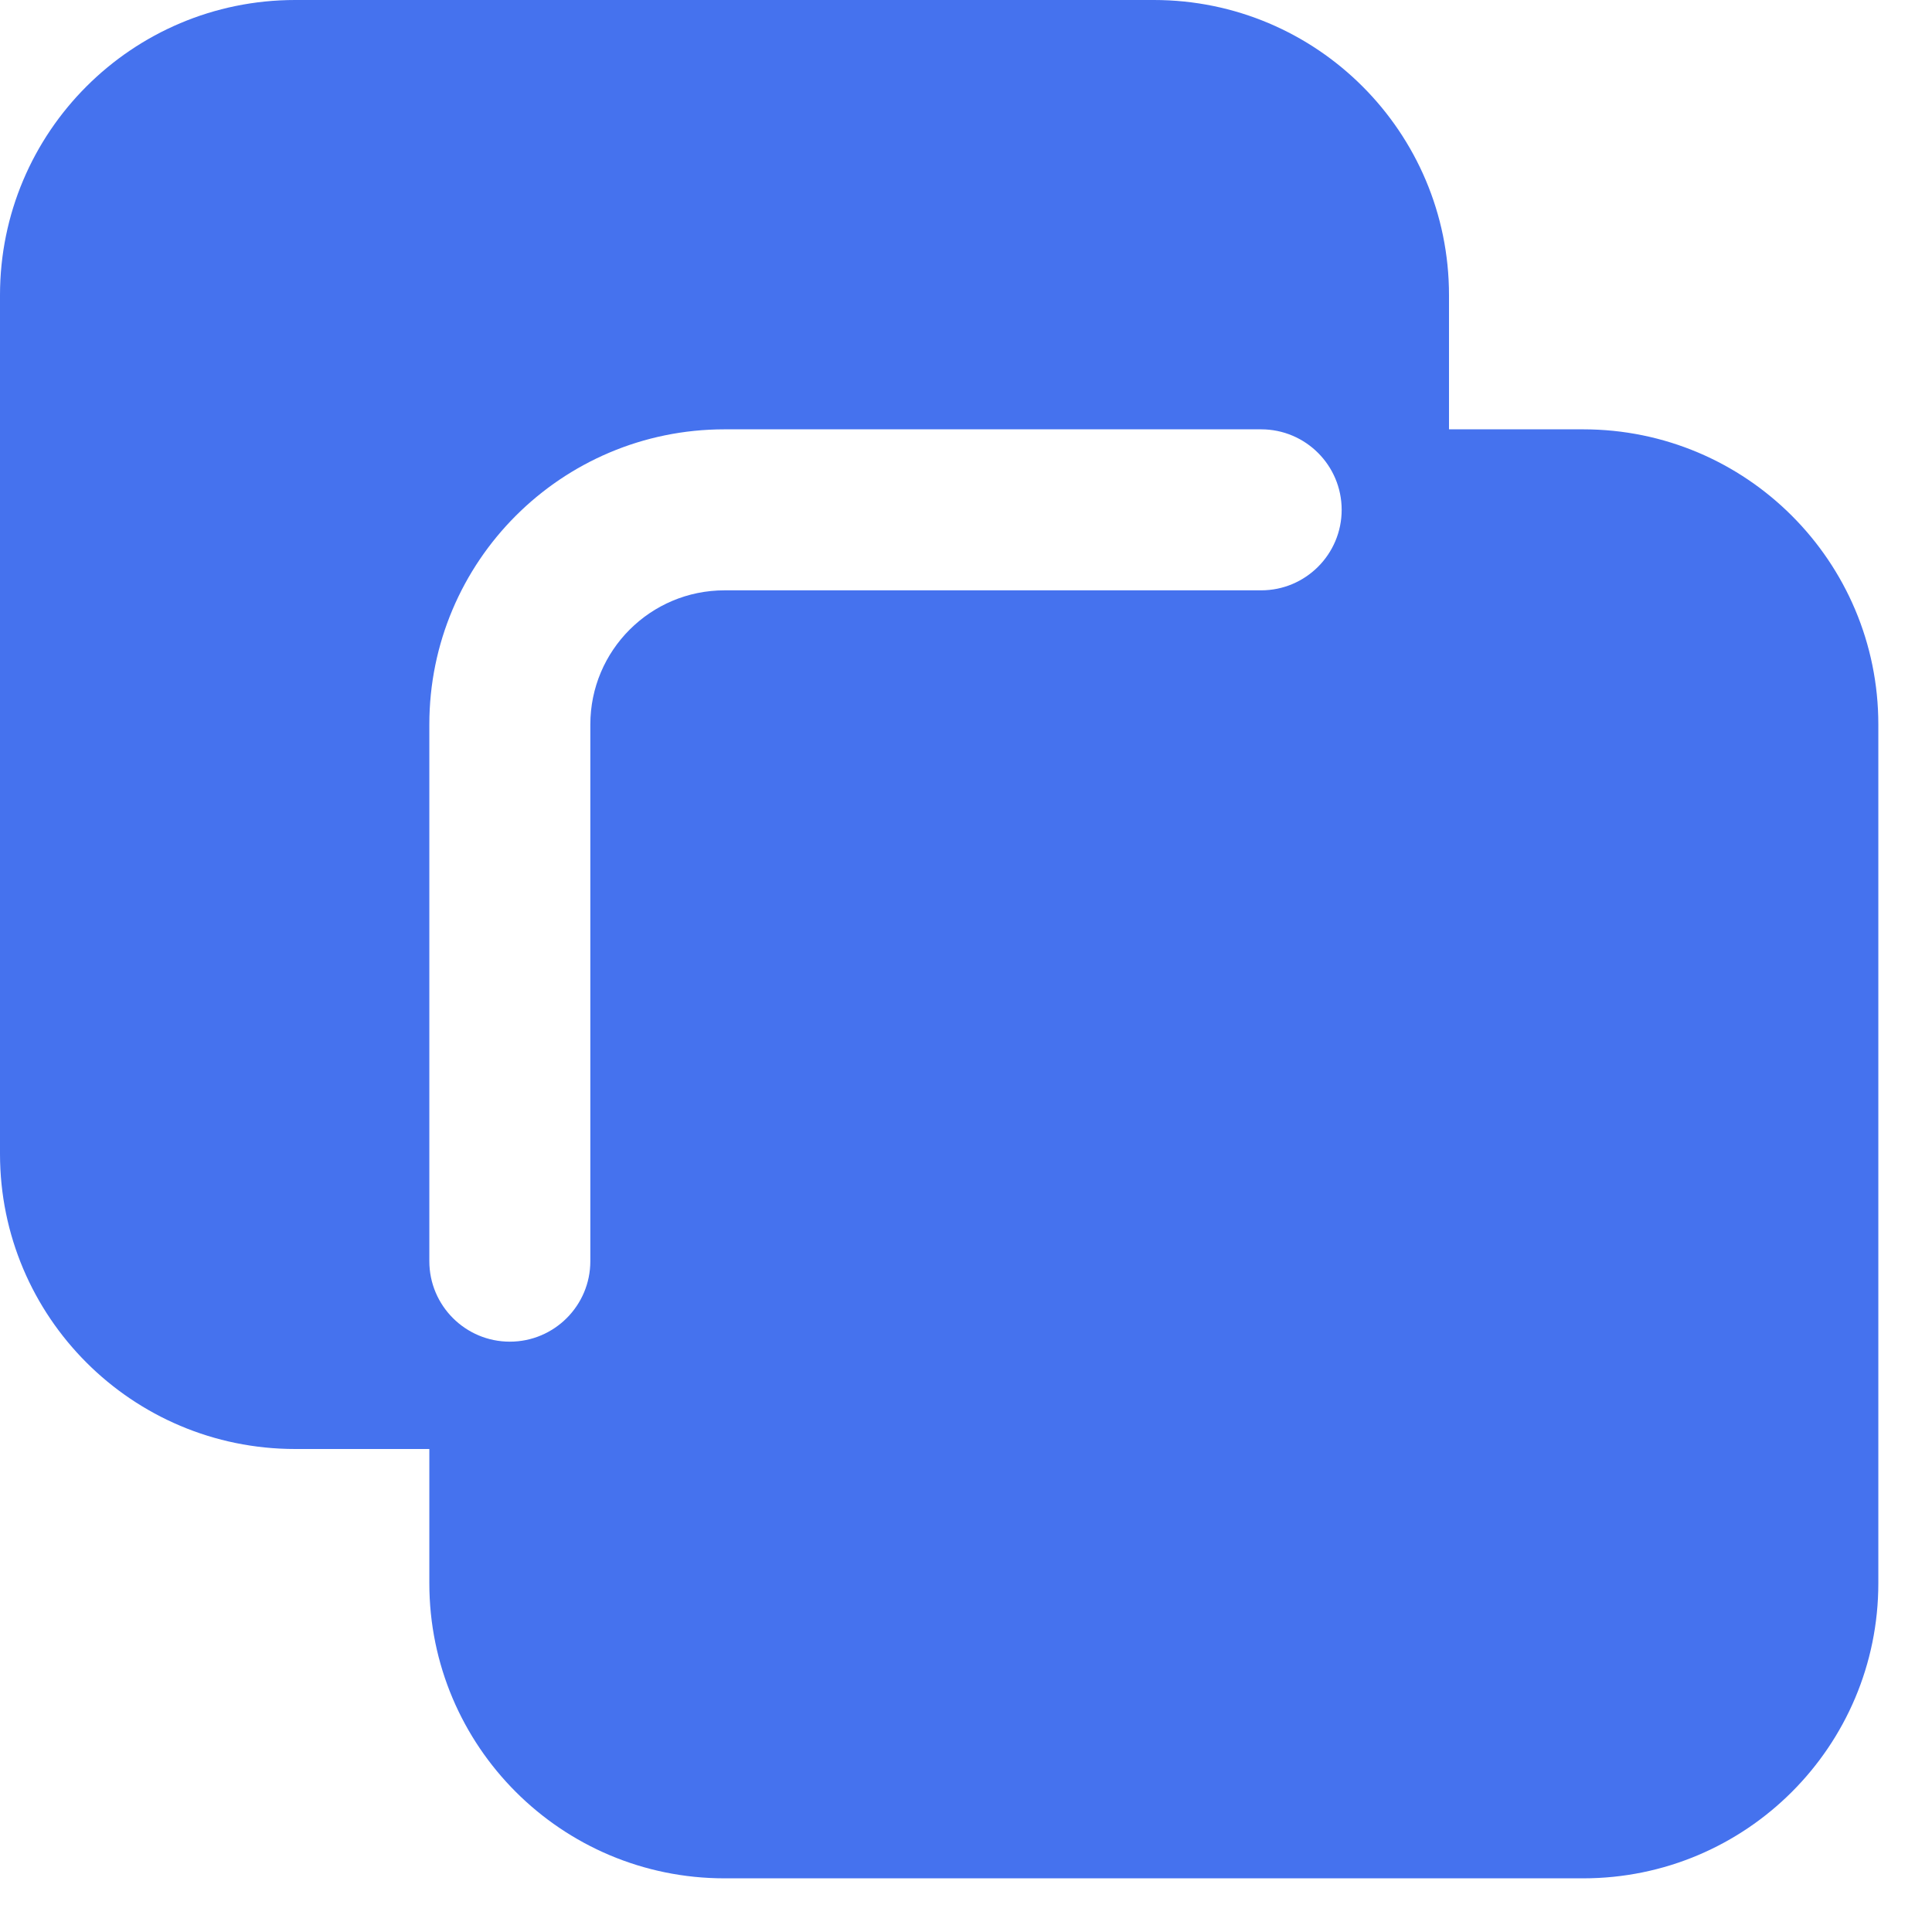 <svg width="18" height="18" viewBox="0 0 18 18" fill="none" xmlns="http://www.w3.org/2000/svg">
<path fill-rule="evenodd" clip-rule="evenodd" d="M0 2.75C0 1.231 1.231 0 2.75 0H10.75C12.269 0 13.5 1.231 13.5 2.75V4H14.75C16.269 4 17.5 5.231 17.5 6.75V14.75C17.5 16.269 16.269 17.5 14.75 17.5H6.75C5.231 17.5 4 16.269 4 14.75V13.5H2.75C1.231 13.5 0 12.269 0 10.75V2.75ZM6.75 4C5.231 4 4 5.231 4 6.75V11.75C4 12.164 4.336 12.5 4.75 12.5C5.164 12.5 5.5 12.164 5.5 11.75V6.75C5.5 6.06 6.06 5.5 6.75 5.5H11.75C12.164 5.5 12.5 5.164 12.5 4.75C12.5 4.336 12.164 4 11.75 4H6.75Z" fill="#4572ee"/>
</svg>
